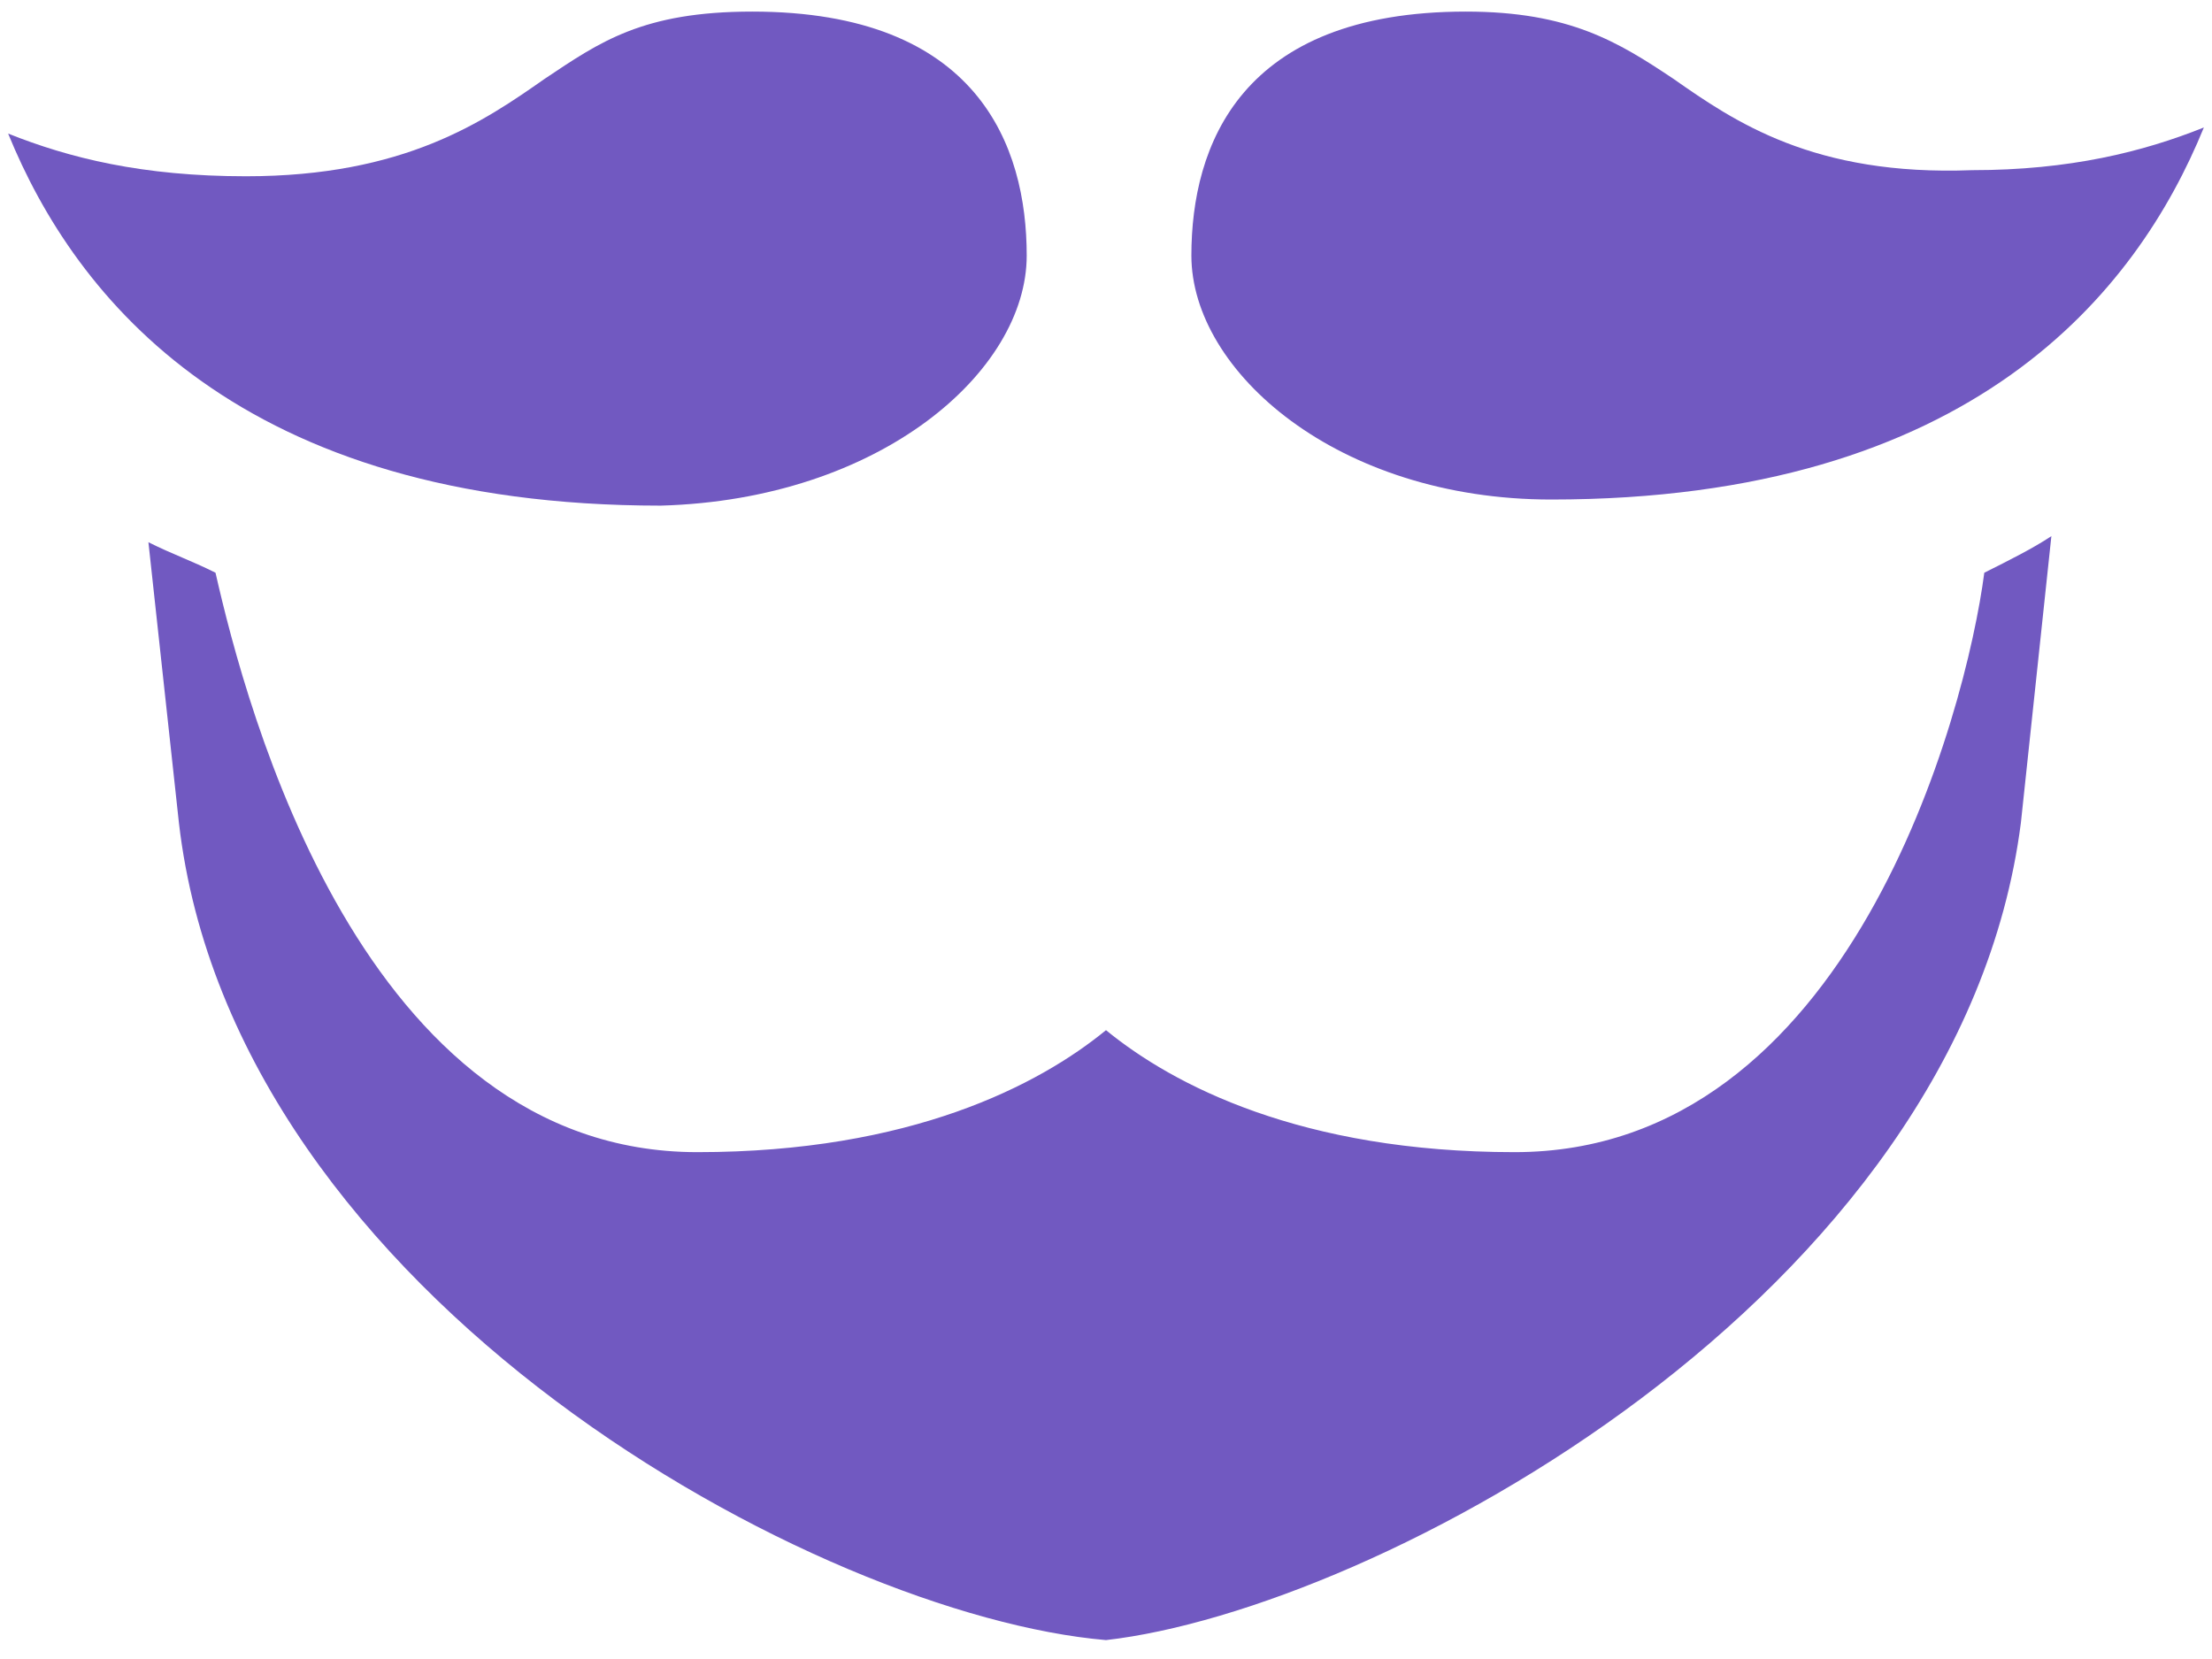 <?xml version="1.0" encoding="UTF-8"?>
<svg width="32px" height="24px" viewBox="0 0 90 68" version="1.1" xmlns="http://www.w3.org/2000/svg" xmlns:xlink="http://www.w3.org/1999/xlink">
    <!-- Generator: Sketch 55 (78076) - https://sketchapp.com -->
    <title>logo</title>
    <desc>Created with Sketch.</desc>
    <g id="Web" stroke="none" stroke-width="1" fill="none" fill-rule="evenodd">
        <g id="Sign-In" transform="translate(-676, -354)" fill="#7159c1" fill-rule="nonzero">
            <g id="Group-6" transform="translate(563, 354)">
                <g id="Group-5">
                    <g id="logo" transform="translate(113, 0)">
                        <path d="M41.75,10.475 C41.75,5.975 39.75,0.475 30.5,0.475 C26,0.475 24.25,1.725 22,3.225 C19.5,4.975 16.25,7.225 9.75,7.225 C5.5,7.225 2.5,6.475 0,5.475 C2.75,12.225 9.5,20.725 26.75,20.725 C35.75,20.475 41.75,15.225 41.75,10.475 Z" id="Path"></path>
                        <path d="M61.75,47.225 C53,47.225 47.75,44.475 45,42.225 C42.25,44.475 37,47.225 28.25,47.225 C14.5,47.225 9.75,28.975 8.5,23.475 C7.5,22.975 6.75,22.725 5.75,22.225 L7,33.725 C9.25,53.225 33.25,66.225 45,67.225 C56,65.975 80,53.225 82.5,33.725 L83.75,21.975 C83,22.475 82,22.975 81,23.475 C80.25,29.225 75.5,47.225 61.75,47.225 Z" id="Path"></path>
                        <path d="M68.25,3.225 C66,1.725 64,0.475 59.75,0.475 C50.5,0.475 48.5,5.975 48.5,10.475 C48.5,15.225 54.5,20.475 63.25,20.475 C80.5,20.475 87.25,11.975 90,5.225 C87.5,6.225 84.5,6.975 80.5,6.975 C74,7.225 70.75,4.975 68.25,3.225 Z" id="Path"></path>
                    </g>
                </g>
            </g>
        </g>
    </g>
</svg>
